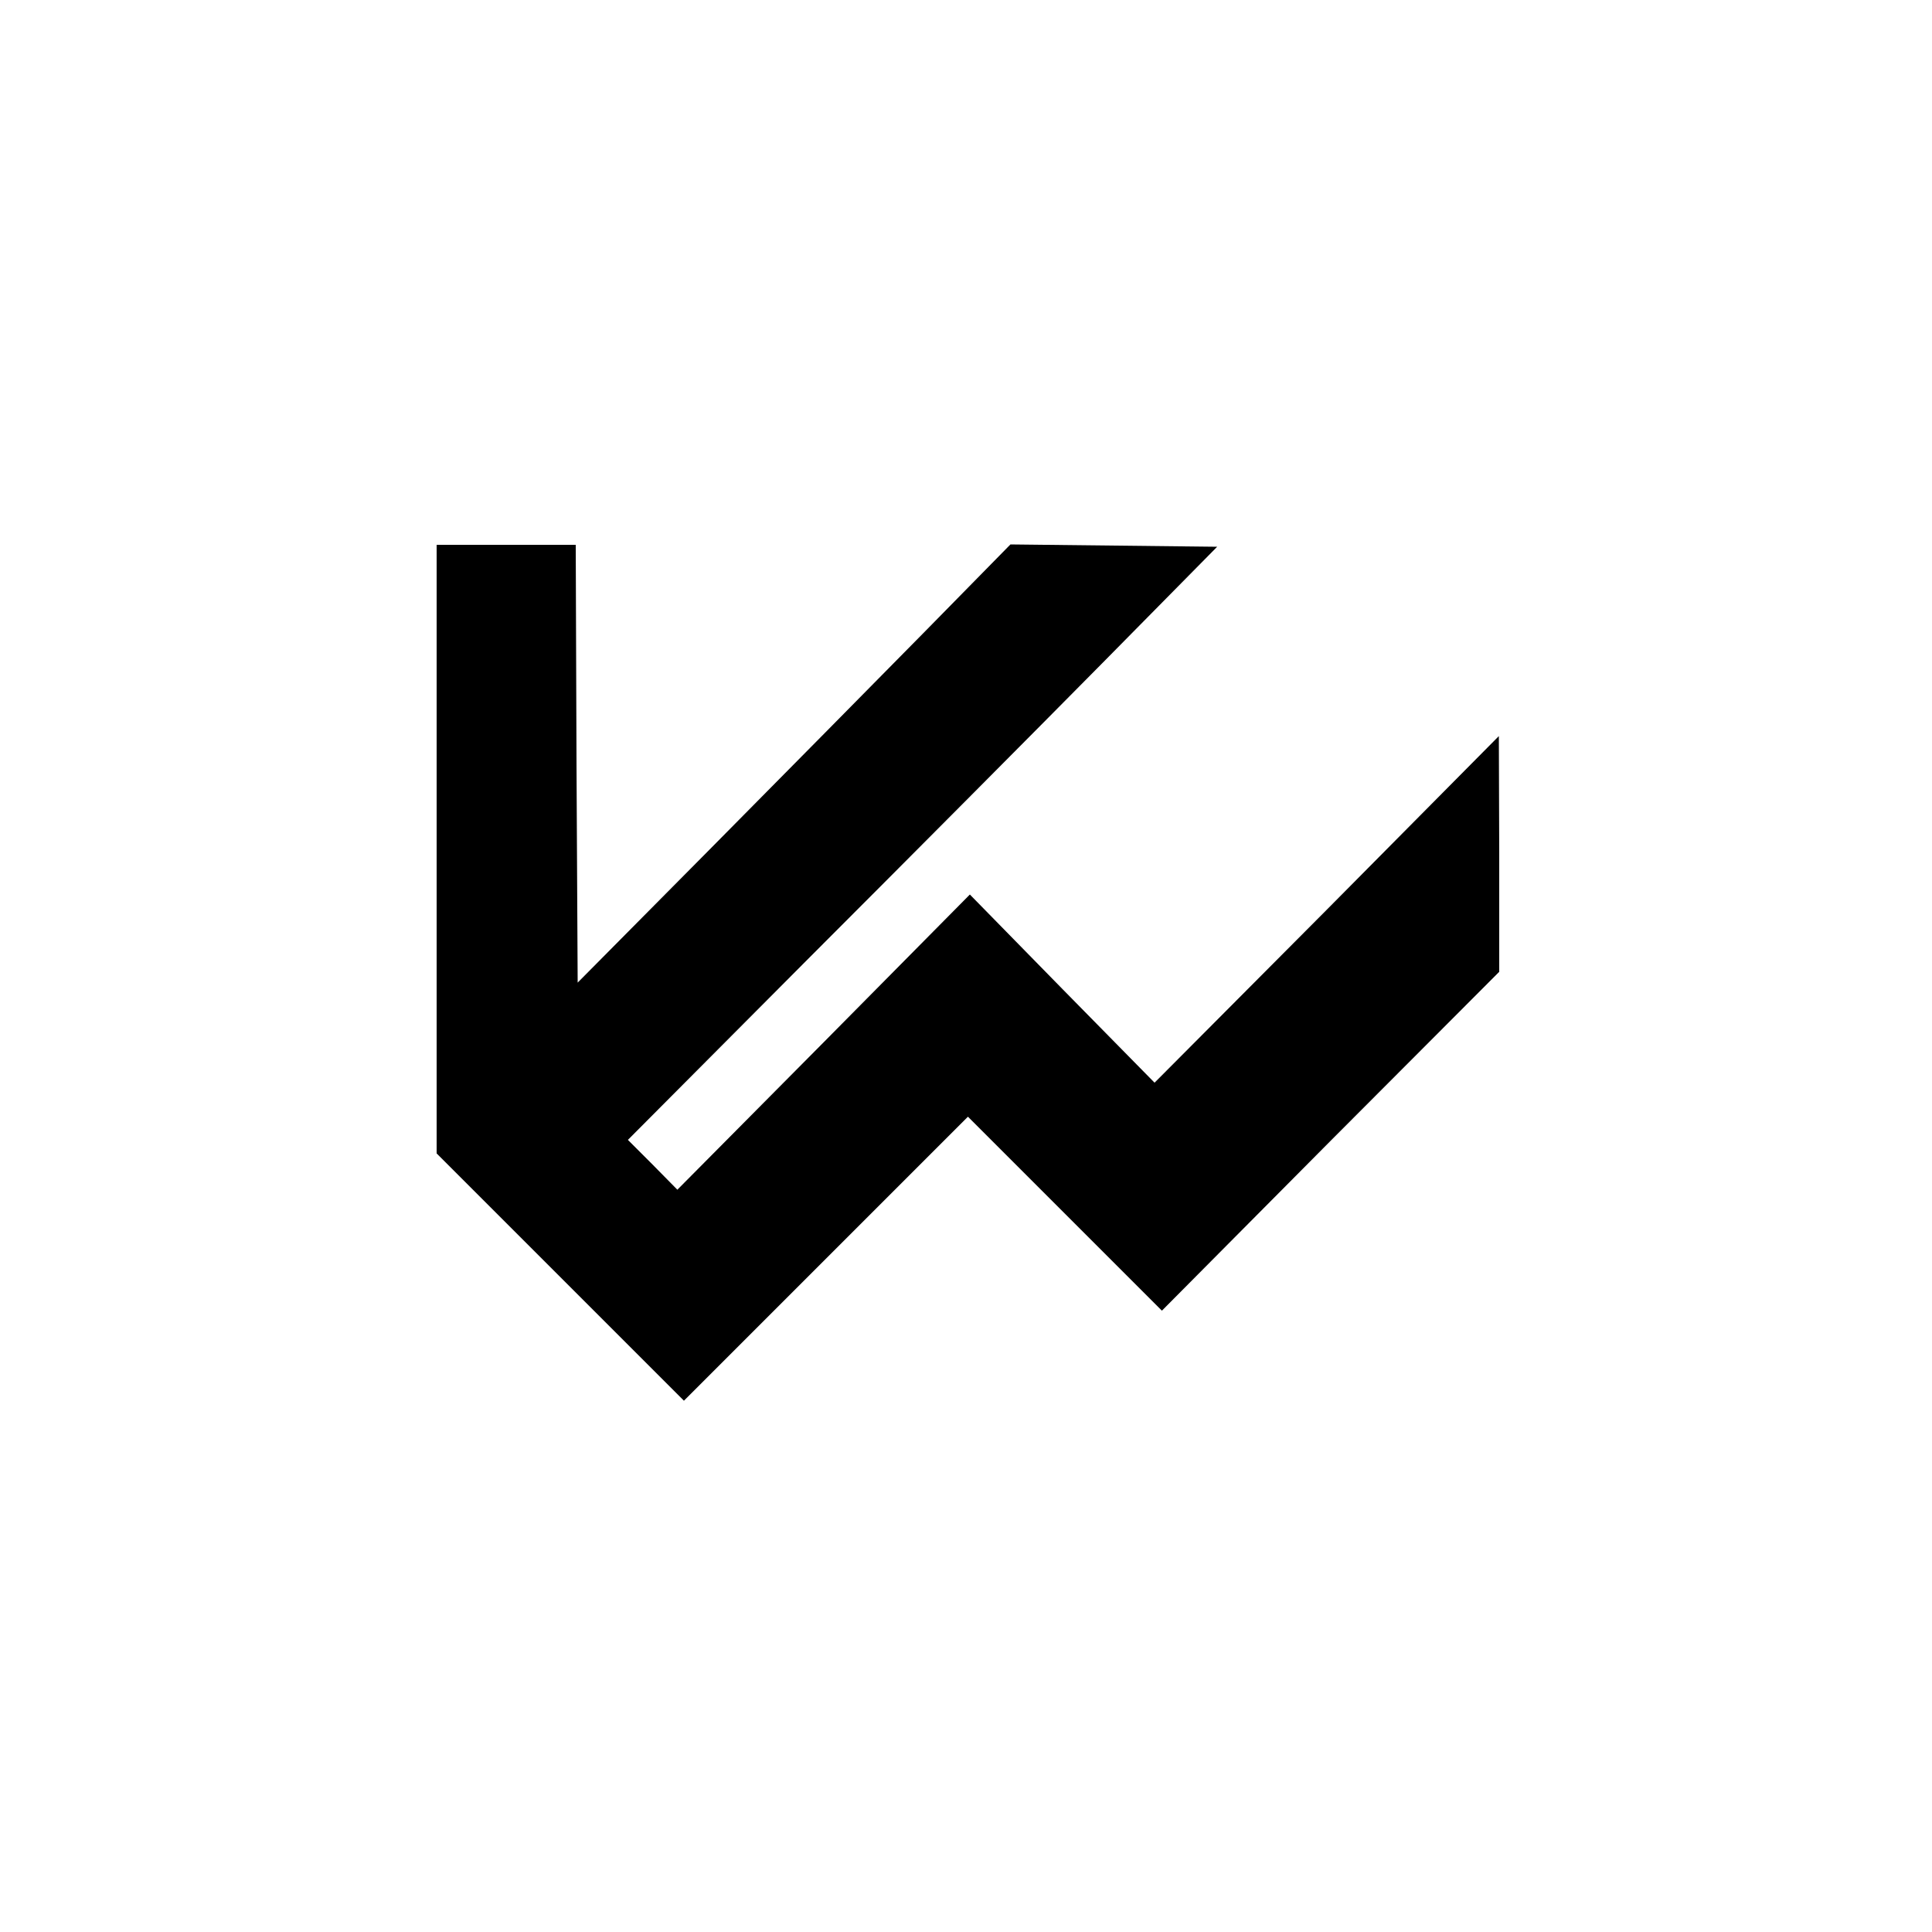 <?xml version="1.0" standalone="no"?>
<!DOCTYPE svg PUBLIC "-//W3C//DTD SVG 20010904//EN"
 "http://www.w3.org/TR/2001/REC-SVG-20010904/DTD/svg10.dtd">
<svg version="1.0" xmlns="http://www.w3.org/2000/svg"
 width="500pt" height="500pt" viewBox="0 0 500 500"
 preserveAspectRatio="xMidYMid meet">

<g transform="translate(0,500) scale(0.1,-0.1)"
fill="#000000" stroke="none">
<path d="M1130 2802 l0 -787 320 -320 320 -320 368 368 367 367 251 -251 251
-251 436 439 437 438 0 305 -1 305 -445 -449 -446 -448 -239 243 -239 244
-378 -382 -379 -382 -64 65 -64 64 466 468 c257 257 600 602 763 767 l296 300
-267 3 -268 3 -219 -223 c-121 -123 -373 -378 -560 -567 l-341 -344 -3 567 -2
566 -180 0 -180 0 0 -788z"/>
</g>
</svg>
